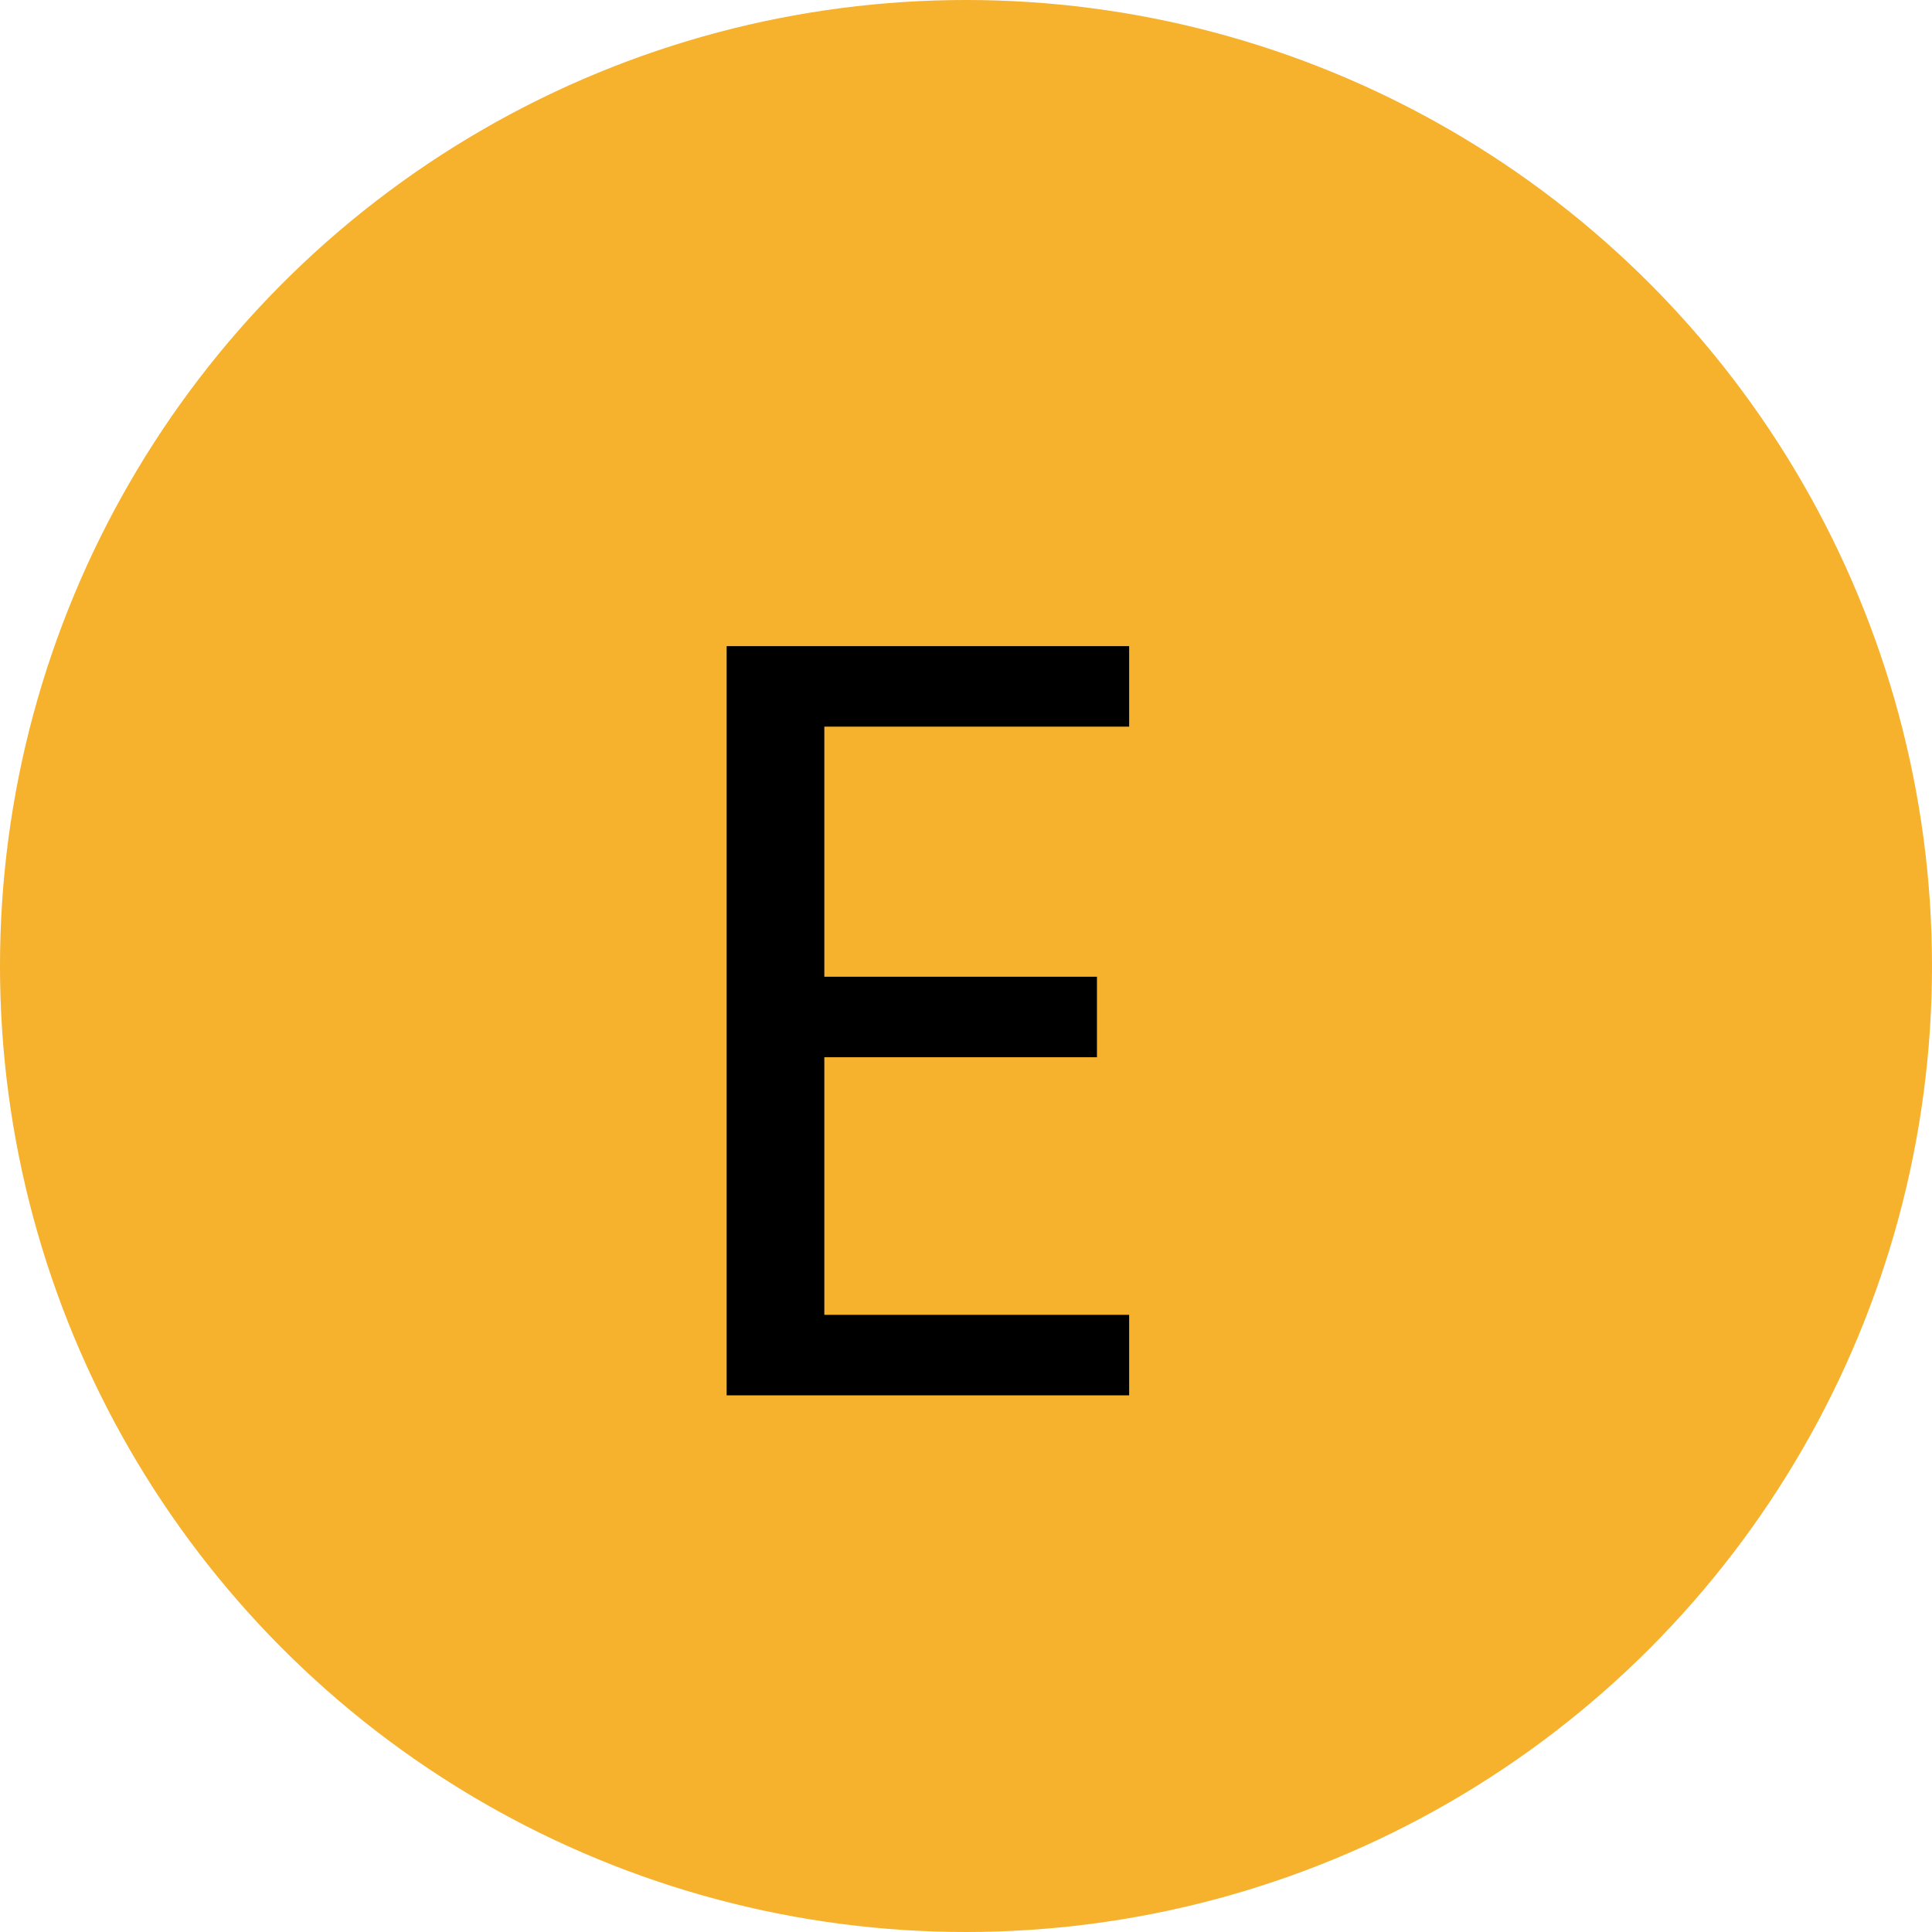 <svg width="18" height="18" viewBox="0 0 18 18" fill="none" xmlns="http://www.w3.org/2000/svg">
<circle cx="9" cy="9" r="9" fill="#F6B12D"/>
<path d="M7.68 6.77V9.1H10.22V9.85H7.68V12.25H10.52V13H6.77V6.02H10.52V6.77H7.68Z" fill="black"/>
</svg>
